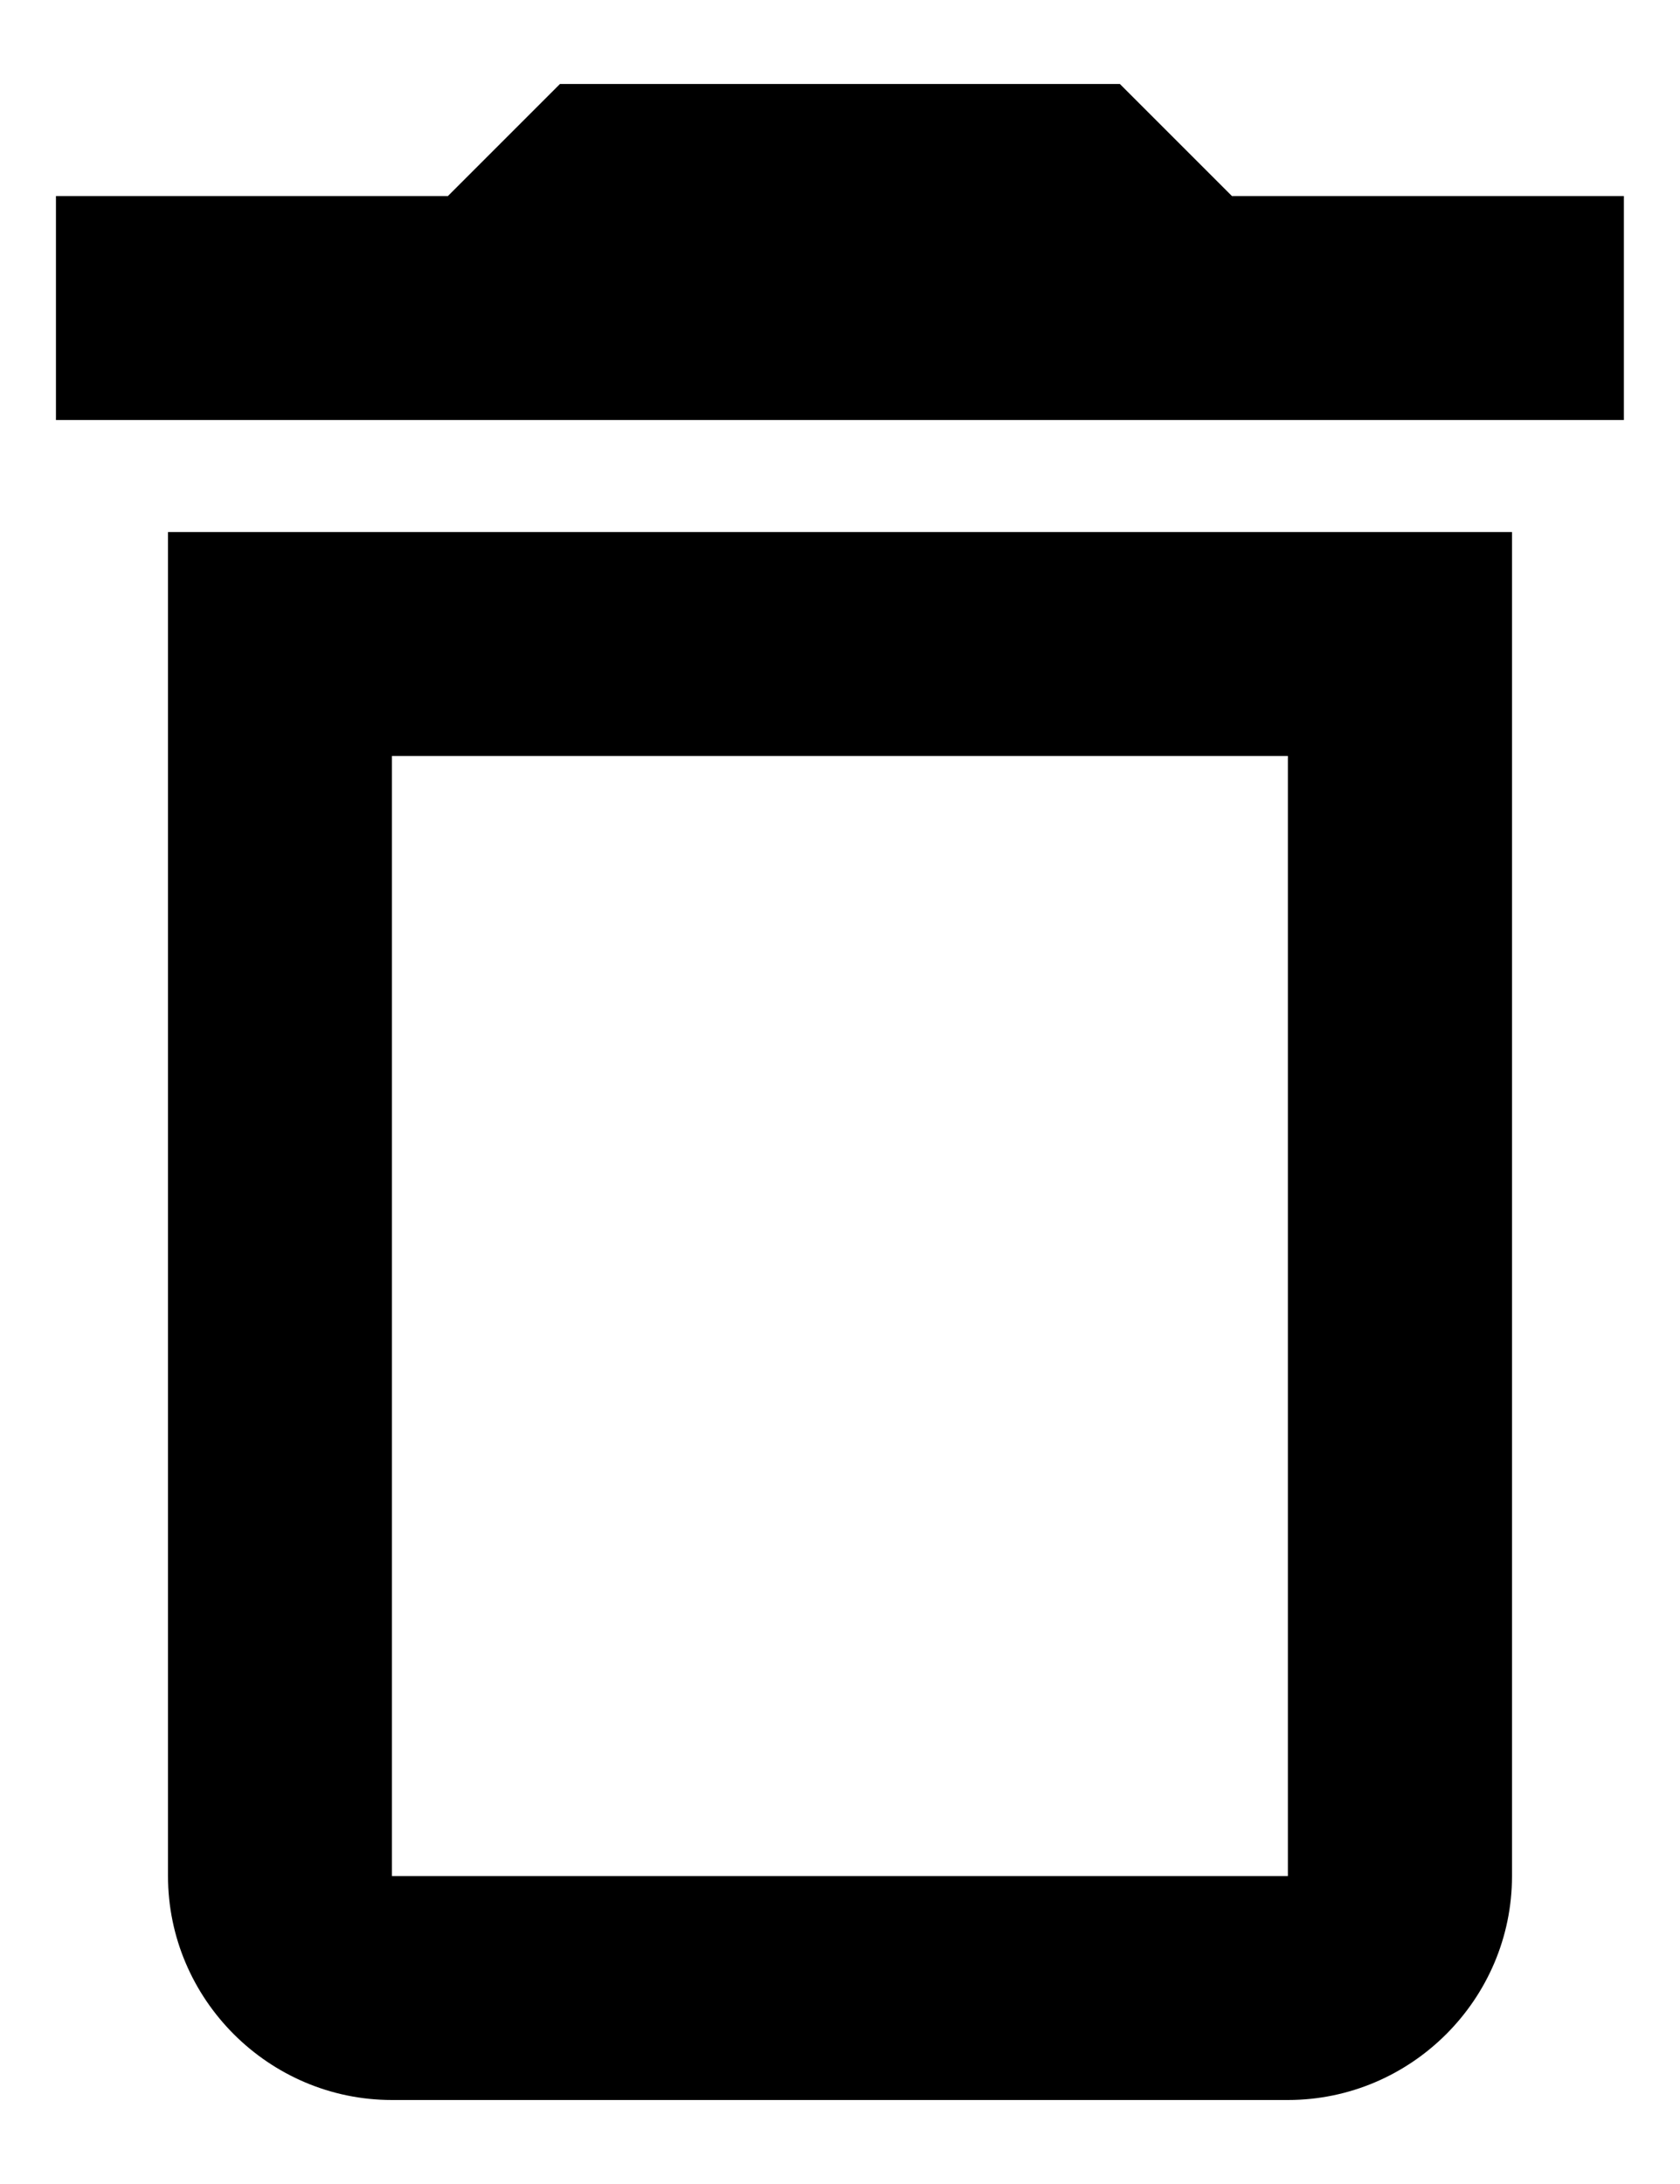 <svg viewBox="0 0 10 13" xmlns="http://www.w3.org/2000/svg">
<path fill-rule="evenodd" clip-rule="evenodd" d="M6.666 0.5H3.333L2.666 1.167H0.333V2.5H9.666V1.167H7.333L6.666 0.5ZM7.666 4.5V11.167H2.333V4.5H7.666ZM1 3.167H9V11.167C9 11.9 8.4 12.5 7.666 12.5H2.333C1.6 12.5 1 11.9 1 11.167V3.167Z"/>
</svg>
